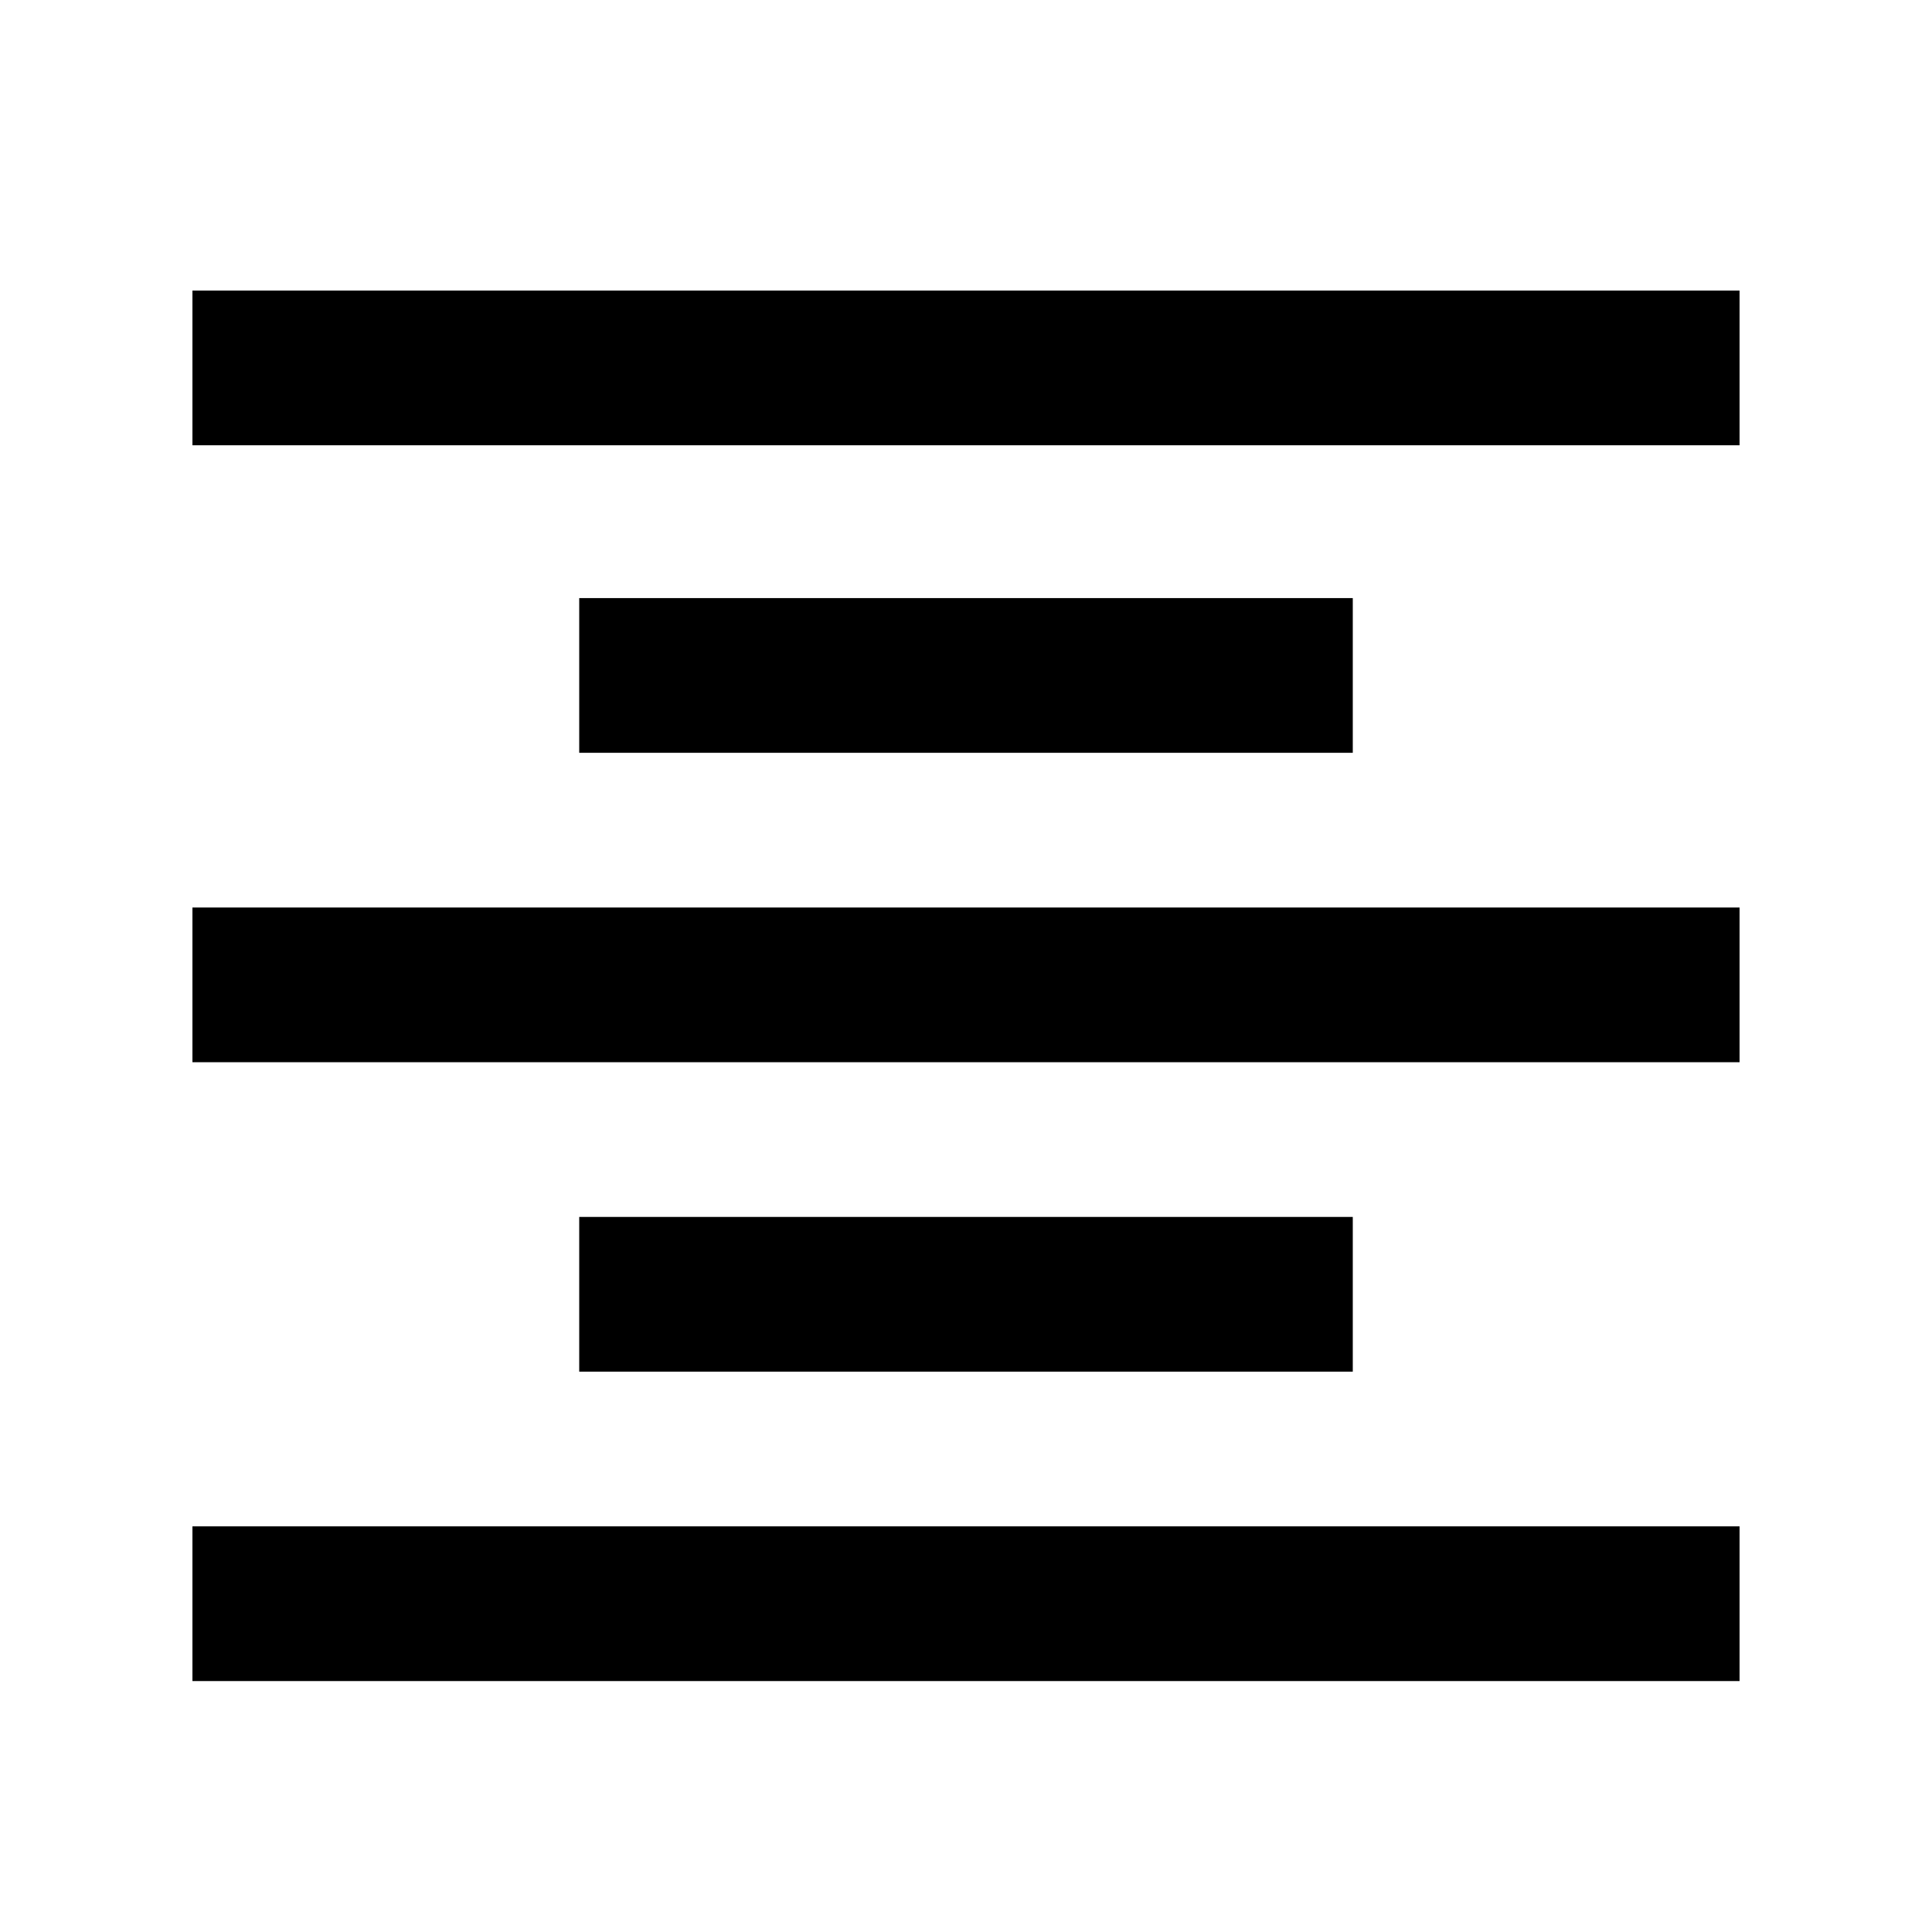 <svg xmlns="http://www.w3.org/2000/svg" class="icon" viewBox="0 0 1024 1024"><path d="M307 497v82h410v-82h-410zM307 169v82h410v-82h-410zM102 333v82h820v-82h-820zM102 5v82h820v-82h-820zM102 660v82h820v-82h-820z" glyph-name="align-center" transform="translate(0, -128) rotate(180, 512 512)" unicode=""/></svg>